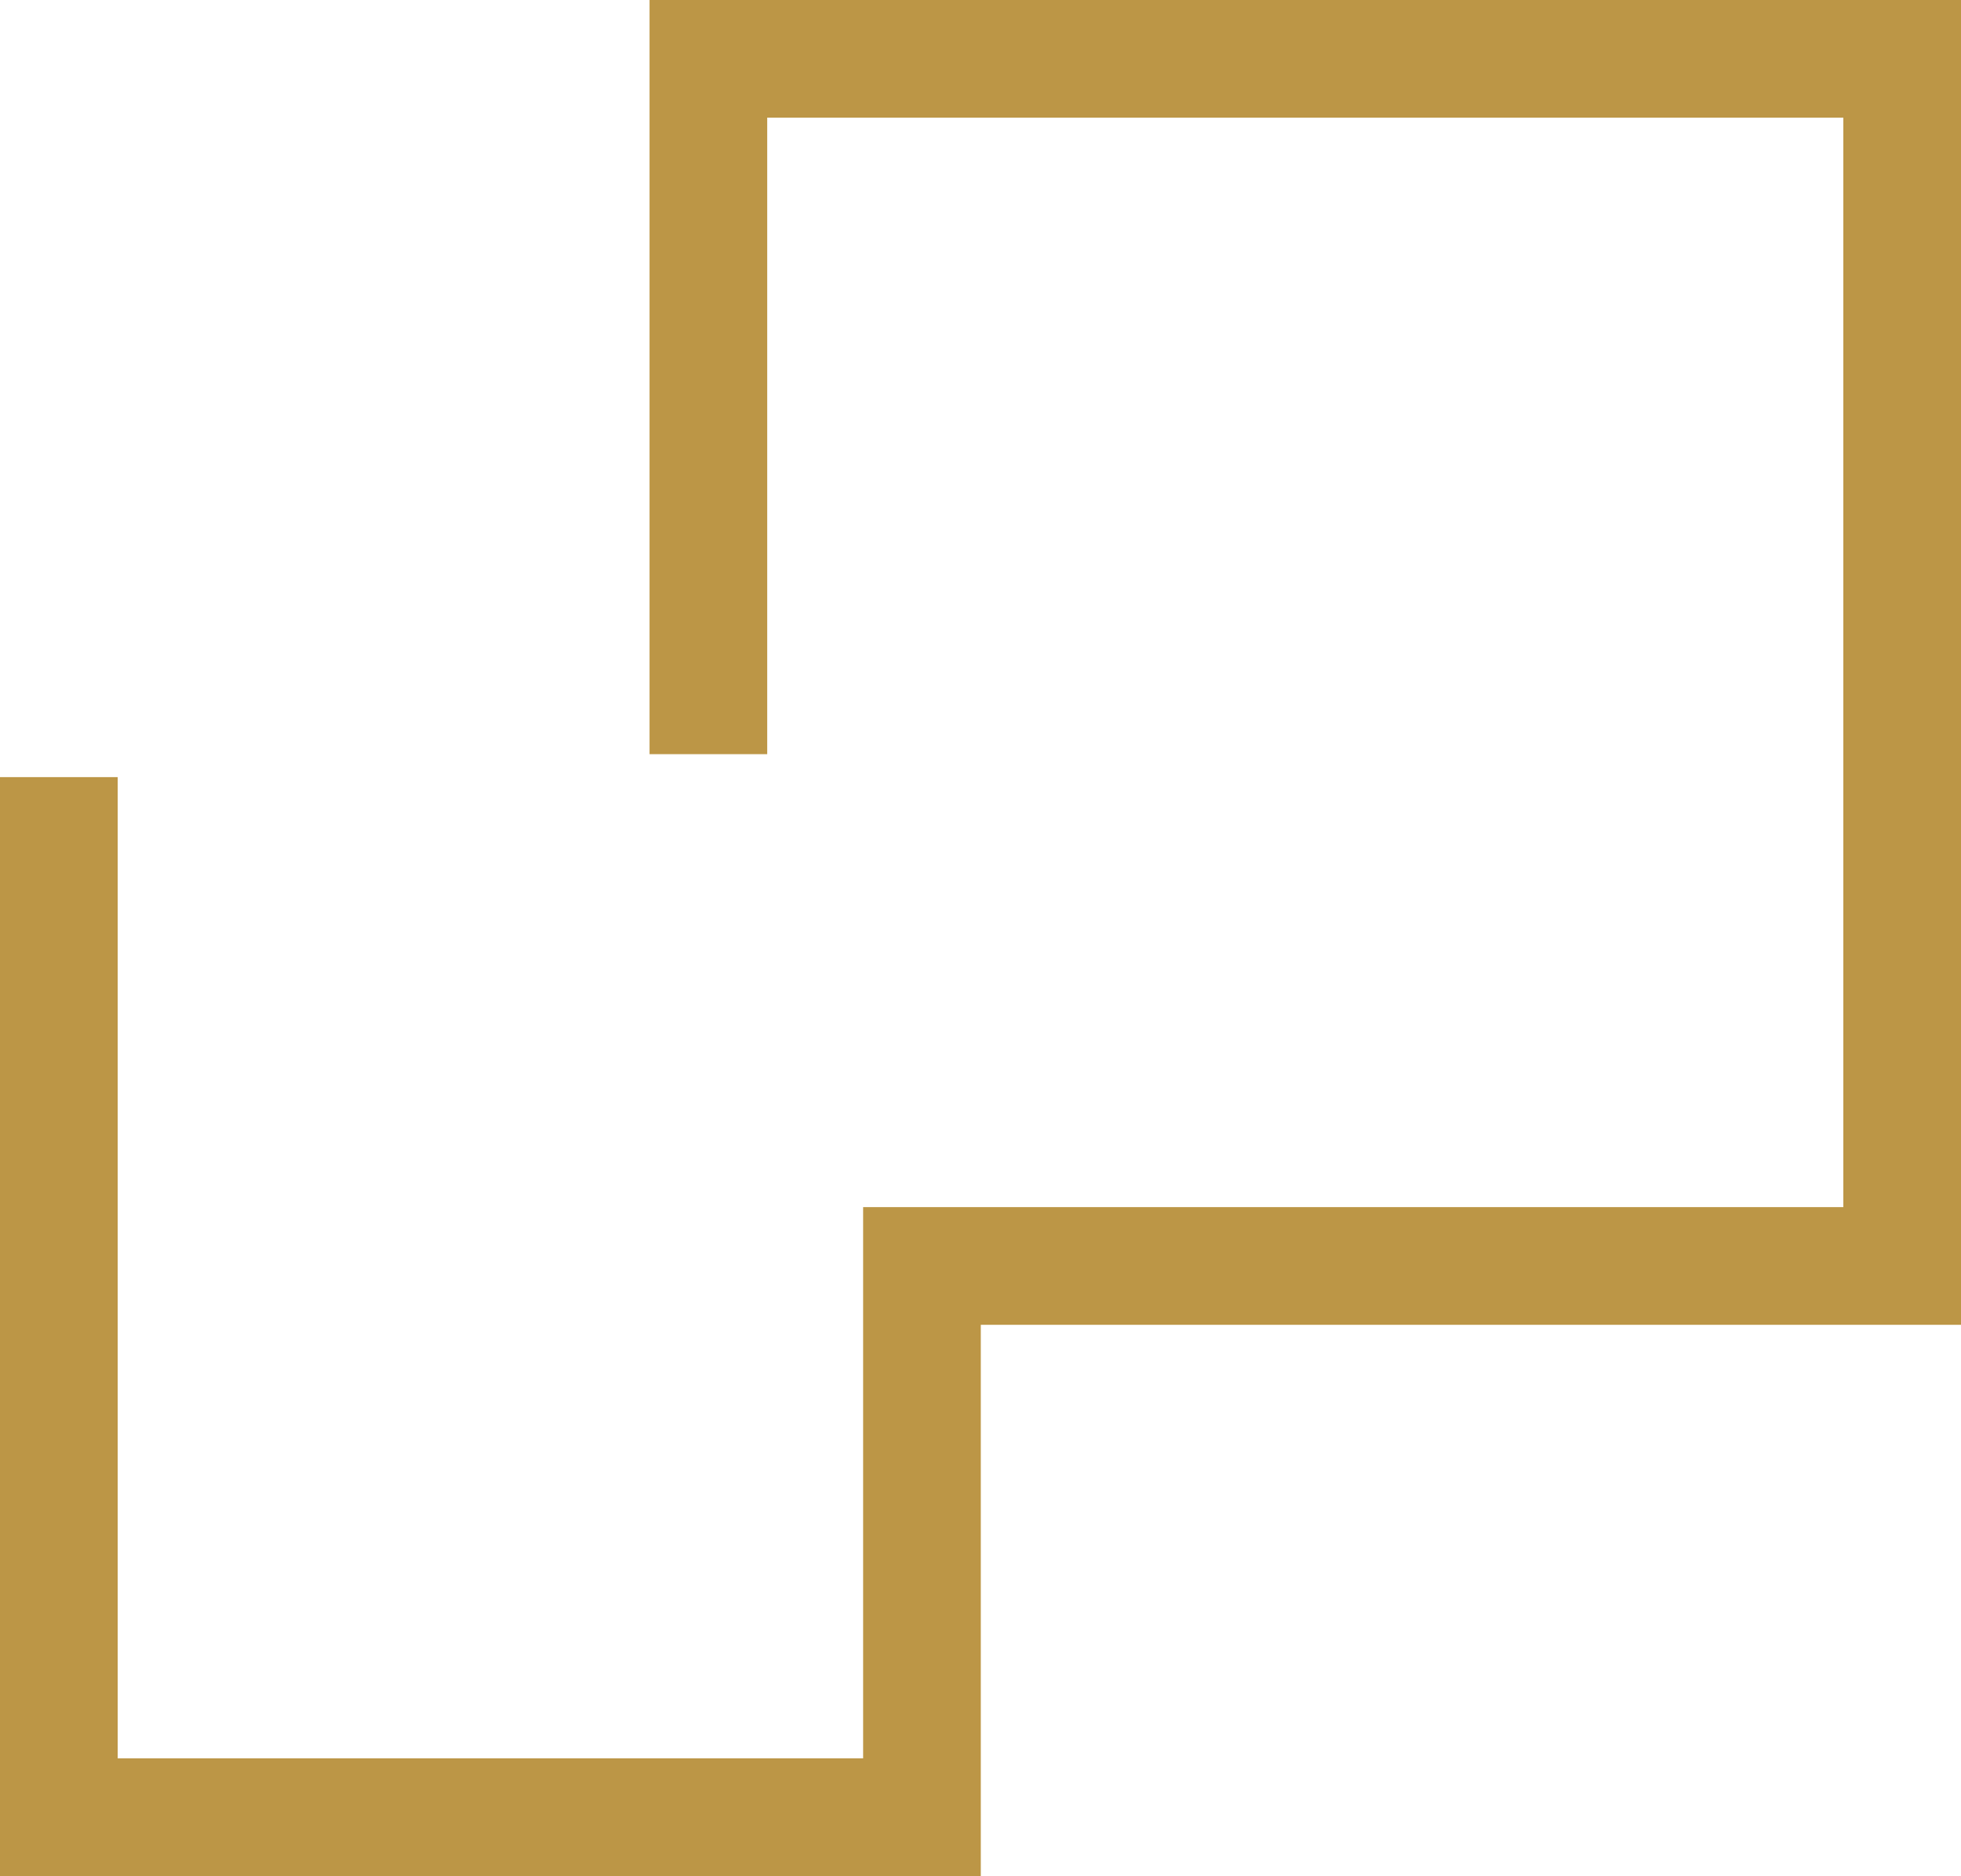 <svg xmlns="http://www.w3.org/2000/svg" viewBox="0 0 33.33 31.89"><defs><style>.cls-1{fill:none;stroke:#bc9646;stroke-miterlimit:10;stroke-width:2px;}</style></defs><title>Icon_Glyph_03</title><g id="Layer_2" data-name="Layer 2"><g id="ATLAS"><polyline id="Glyph" class="cls-1" points="1 13.21 1 30.89 15.67 30.89 15.67 21.52 32.33 21.52 32.33 1 12.04 1 12.04 12.82"/></g></g></svg>